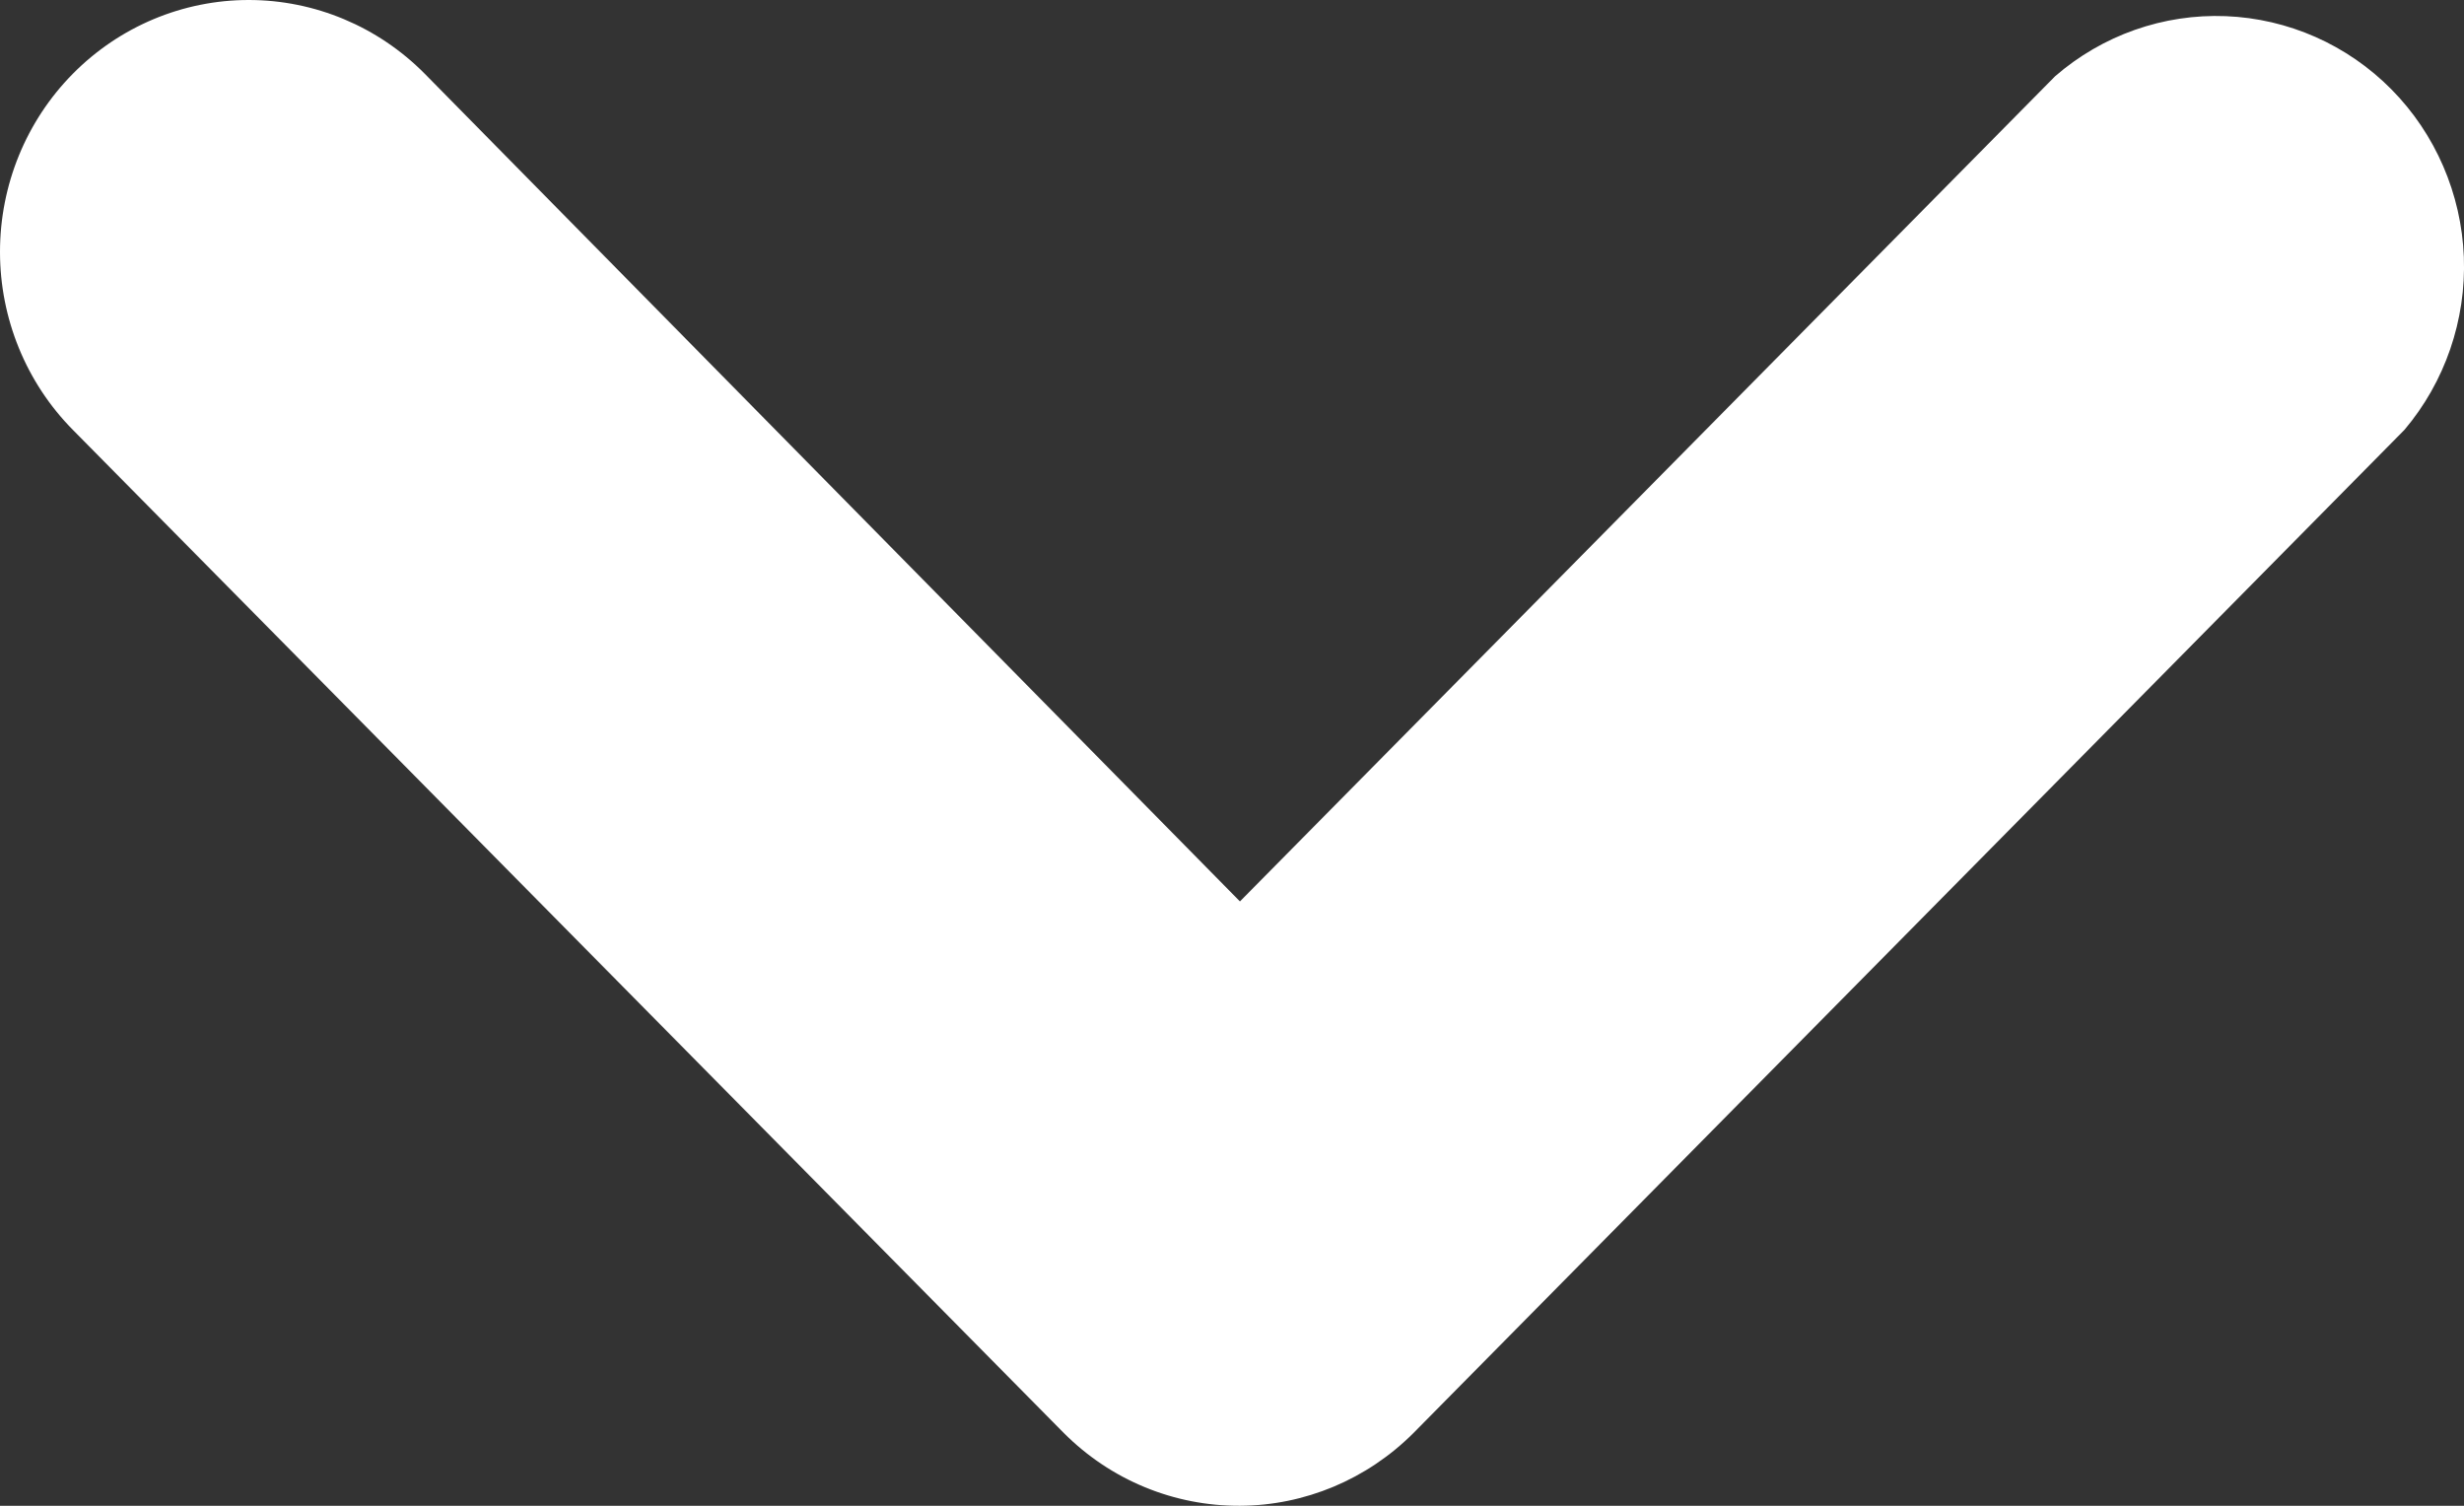 <svg width="18" height="11" viewBox="0 0 18 11" fill="none" xmlns="http://www.w3.org/2000/svg">
<rect x="0" y="0" width="18" height="11" fill="#333333" stroke="none"/>
<path d="M9.058 11C8.819 11.001 8.583 10.955 8.363 10.864C8.142 10.773 7.942 10.639 7.772 10.469L0.532 3.14C0.191 2.795 0 2.327 0 1.84C0 1.352 0.191 0.884 0.532 0.539C0.873 0.194 1.335 0 1.817 0C2.299 0 2.762 0.194 3.103 0.539L9.058 6.585L15.013 0.557C15.359 0.257 15.804 0.1 16.26 0.118C16.715 0.136 17.148 0.327 17.47 0.653C17.792 0.979 17.981 1.417 17.999 1.878C18.016 2.339 17.861 2.79 17.565 3.14L10.325 10.469C9.987 10.807 9.532 10.998 9.058 11Z" fill="white"/>
</svg>
